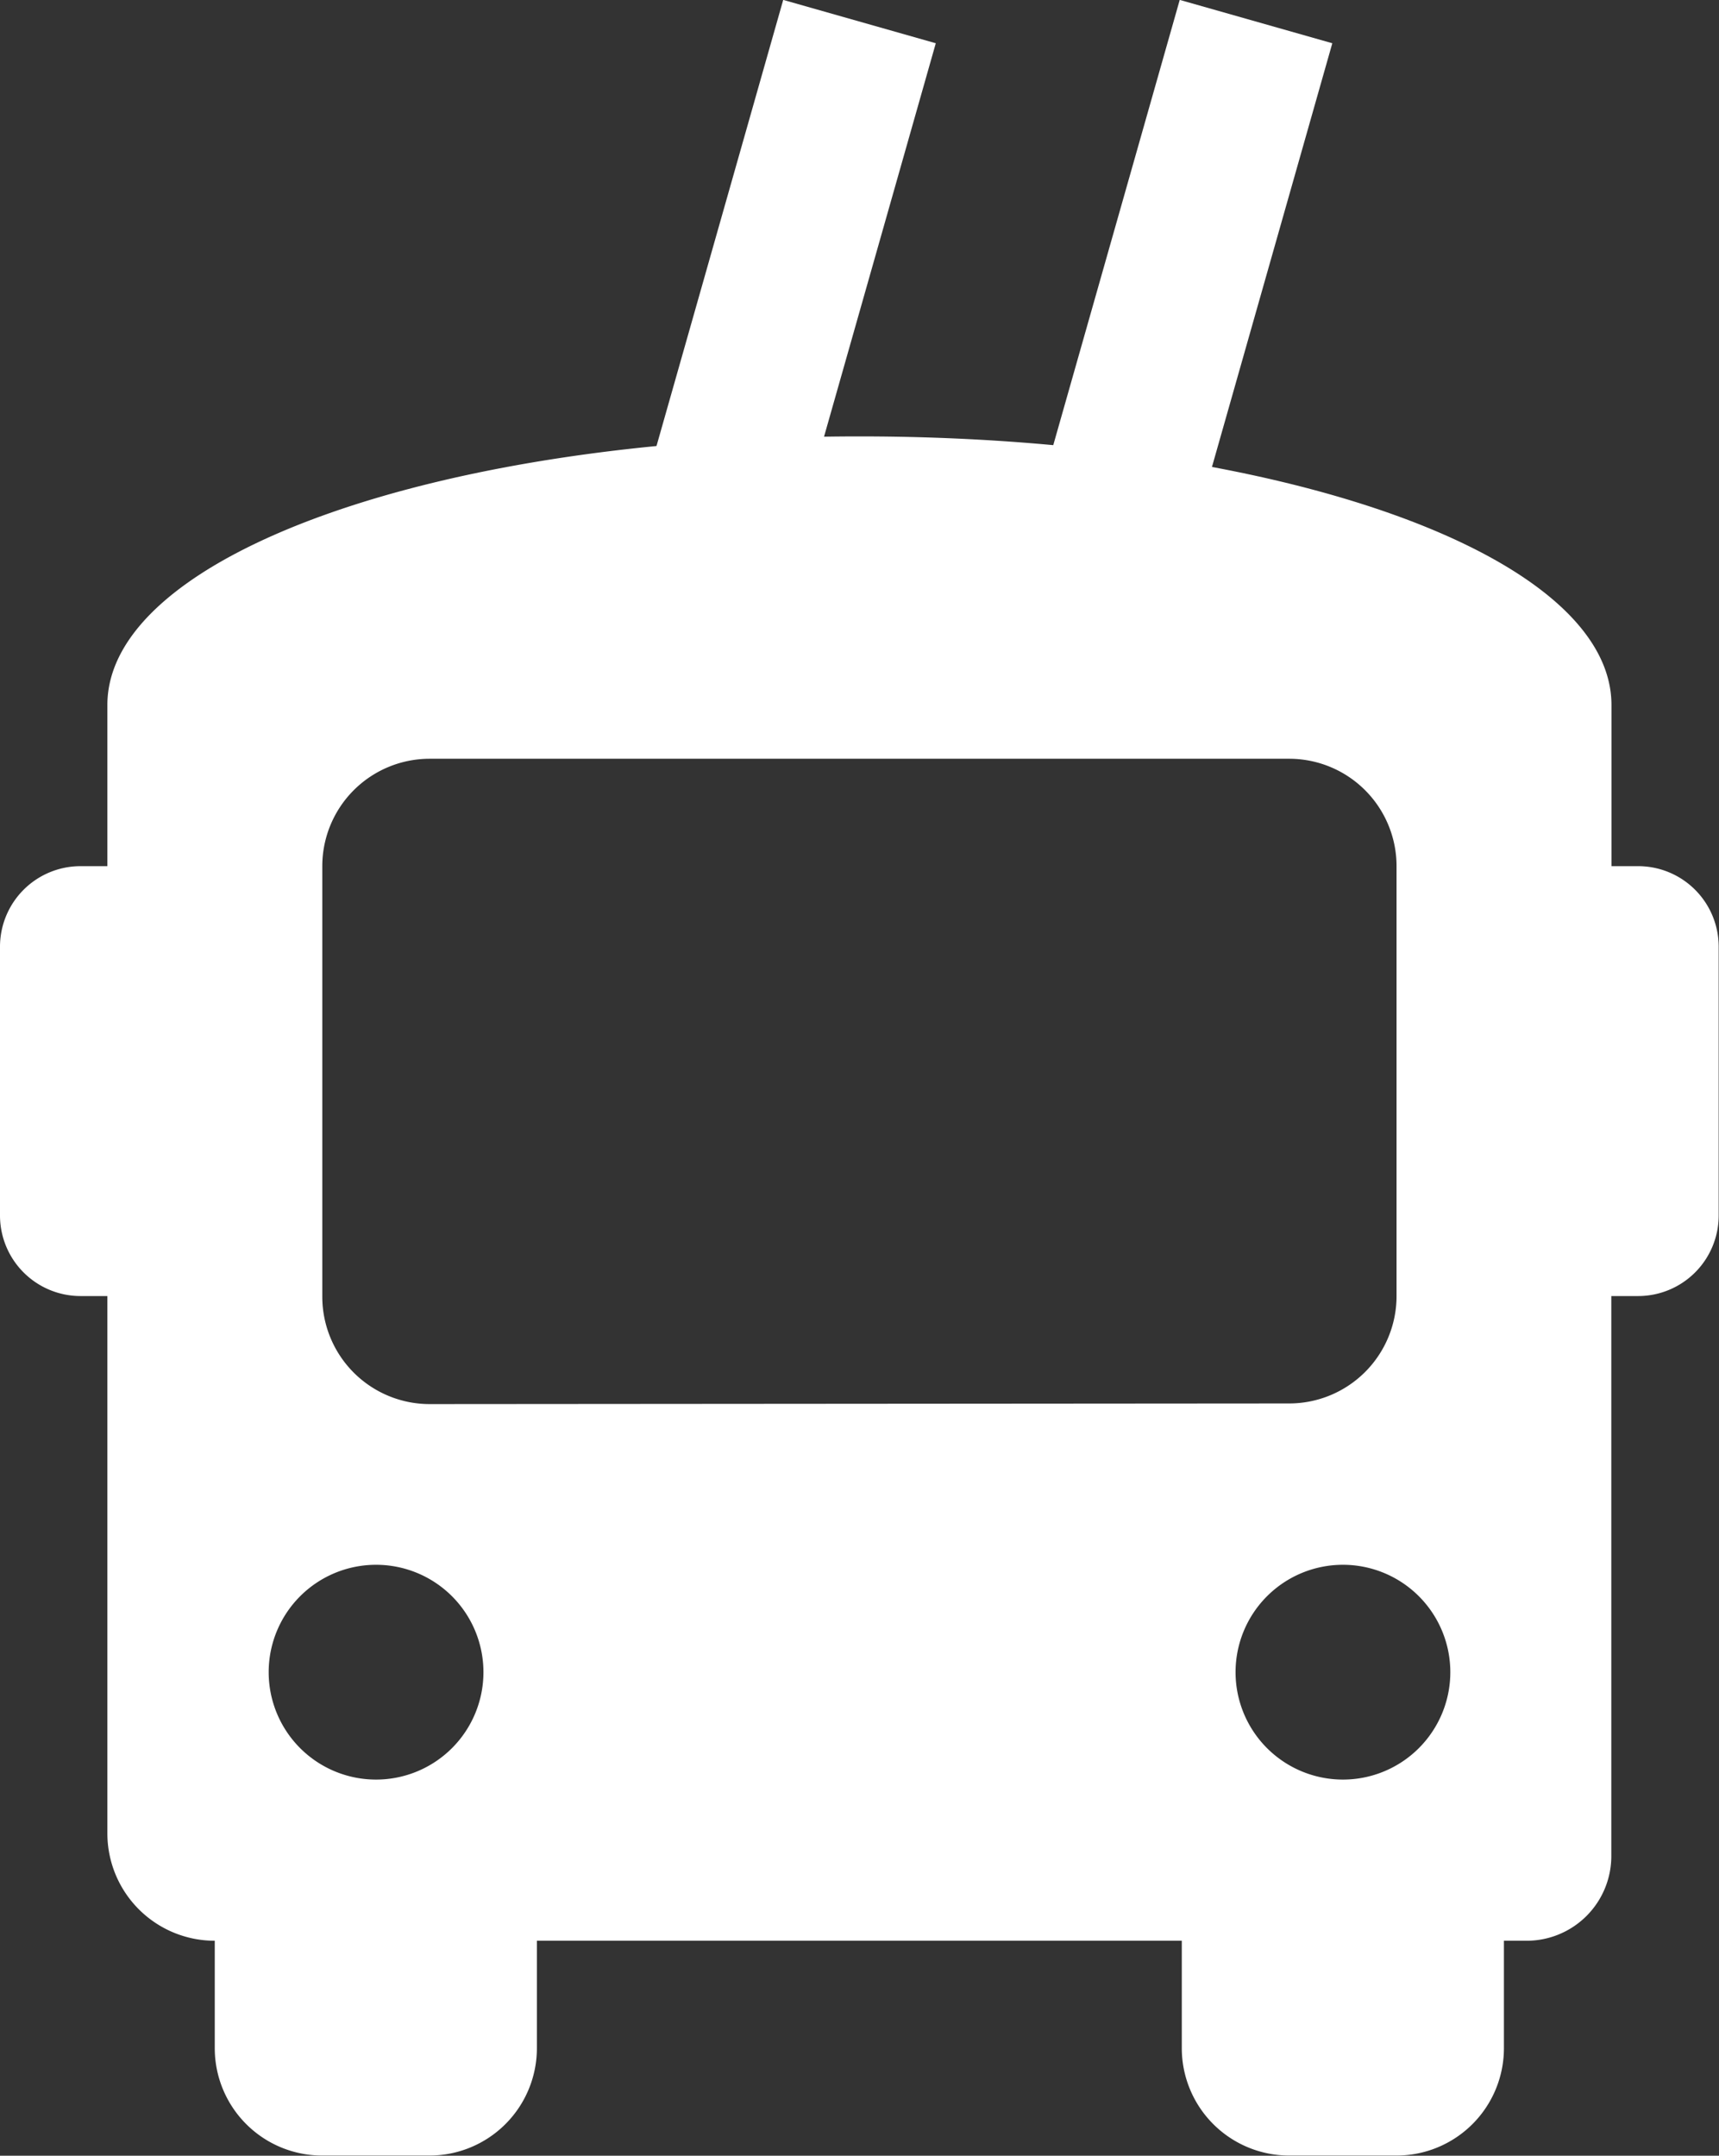 <svg xmlns="http://www.w3.org/2000/svg" width="10.838" height="13.589" viewBox="0 0 10.838 13.589">
  <rect x="0" y="0" width="10.838" height="13.589" fill="#333333" stroke="none"/>
  <g id="Group_11" data-name="Group 11" transform="translate(-451.581 -963.844)">
    <path id="Icon_awesome-bus" data-name="Icon awesome-bus" d="M10.33,2.709H10.16V1.693C10.16.745,8.061,0,5.419,0S.677.745.677,1.693V2.709H.508A.508.508,0,0,0,0,3.217V4.911a.508.508,0,0,0,.508.508H.677V8.806a.677.677,0,0,0,.677.677v.677a.677.677,0,0,0,.677.677h.677a.677.677,0,0,0,.677-.677V9.483H7.451v.677a.677.677,0,0,0,.677.677h.677a.677.677,0,0,0,.677-.677V9.483h.135a.534.534,0,0,0,.542-.542V5.419h.169a.508.508,0,0,0,.508-.508V3.217A.508.508,0,0,0,10.33,2.709ZM2.371,8.467a.677.677,0,1,1,.677-.677A.677.677,0,0,1,2.371,8.467ZM2.709,6.1a.677.677,0,0,1-.677-.677V2.709a.677.677,0,0,1,.677-.677H8.128a.677.677,0,0,1,.677.677V5.419a.677.677,0,0,1-.677.677ZM8.467,8.467a.677.677,0,1,1,.677-.677A.677.677,0,0,1,8.467,8.467Z" transform="translate(451.581 966.595)" fill="#fff"/>
    <line id="Line_5" data-name="Line 5" y1="3.52" x2="1" transform="translate(456 963.98)" fill="none" stroke="#fff" stroke-width="1"/>
    <line id="Line_6" data-name="Line 6" y1="3.52" x2="1" transform="translate(458.5 963.98)" fill="none" stroke="#fff" stroke-width="1"/>
  </g>
</svg>

